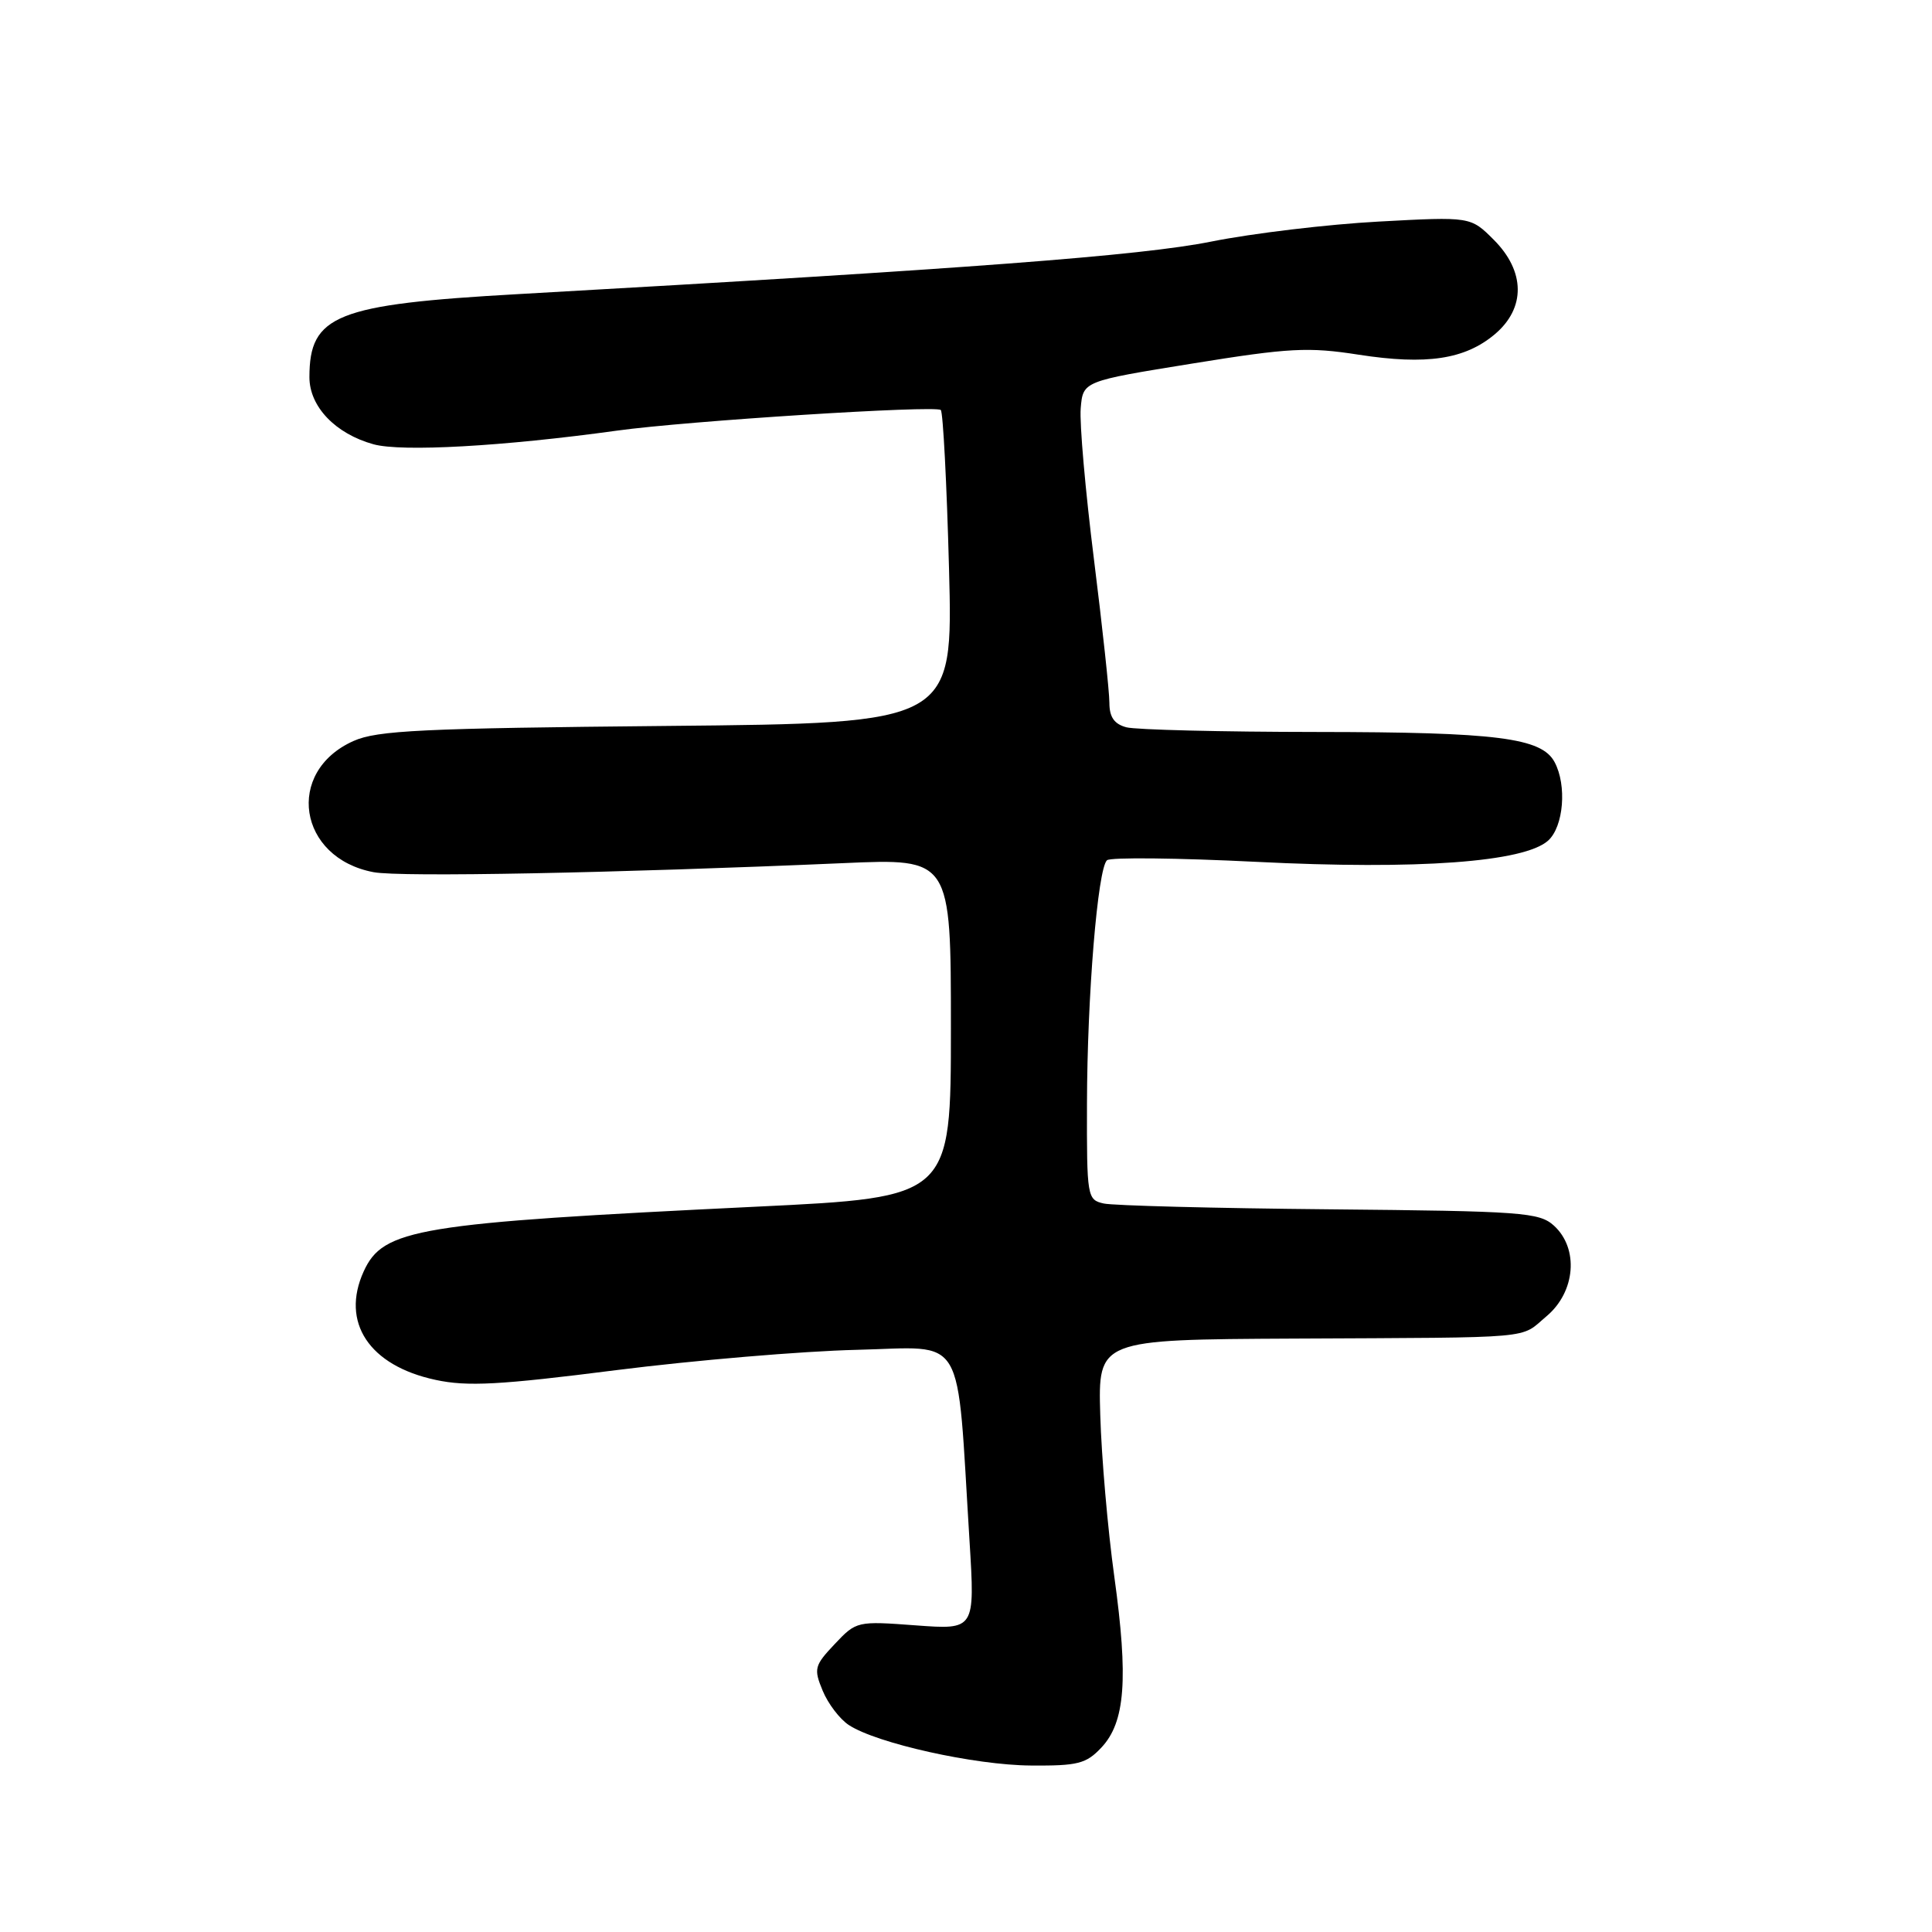 <?xml version="1.0" encoding="UTF-8" standalone="no"?>
<!DOCTYPE svg PUBLIC "-//W3C//DTD SVG 1.1//EN" "http://www.w3.org/Graphics/SVG/1.1/DTD/svg11.dtd" >
<svg xmlns="http://www.w3.org/2000/svg" xmlns:xlink="http://www.w3.org/1999/xlink" version="1.1" viewBox="0 0 256 256">
 <g >
 <path fill="currentColor"
d=" M 145.94 231.56 C 149.10 228.20 149.53 222.48 147.65 208.90 C 146.78 202.63 145.95 193.00 145.79 187.50 C 145.50 177.50 145.50 177.50 171.50 177.37 C 204.09 177.21 201.31 177.45 204.92 174.41 C 208.77 171.18 209.23 165.43 205.90 162.40 C 203.95 160.64 201.72 160.48 176.15 160.24 C 160.94 160.10 147.49 159.75 146.25 159.47 C 144.06 158.98 144.00 158.63 144.03 146.23 C 144.06 131.96 145.45 115.12 146.68 113.99 C 147.13 113.58 156.05 113.68 166.50 114.20 C 187.87 115.27 201.97 114.24 205.14 111.38 C 207.19 109.52 207.64 104.06 205.99 100.98 C 204.27 97.76 198.37 97.01 174.50 96.99 C 161.85 96.98 150.49 96.70 149.25 96.37 C 147.64 95.94 147.00 95.02 147.00 93.12 C 147.00 91.66 146.08 83.10 144.95 74.08 C 143.82 65.06 143.03 56.07 143.20 54.10 C 143.50 50.51 143.50 50.51 158.00 48.17 C 170.85 46.09 173.36 45.96 180.04 47.00 C 189.01 48.39 194.10 47.63 198.07 44.29 C 202.17 40.83 202.12 35.96 197.93 31.77 C 194.86 28.70 194.86 28.70 182.68 29.36 C 175.98 29.72 166.00 30.91 160.50 32.01 C 151.18 33.88 128.48 35.60 68.68 38.97 C 44.53 40.33 41.00 41.74 41.00 49.98 C 41.00 53.88 44.44 57.47 49.49 58.87 C 53.22 59.90 66.66 59.15 81.76 57.06 C 91.08 55.77 124.01 53.68 124.66 54.33 C 124.96 54.62 125.45 64.08 125.75 75.35 C 126.29 95.83 126.29 95.83 88.40 96.19 C 55.94 96.50 49.97 96.78 46.83 98.19 C 37.73 102.26 39.49 113.69 49.51 115.57 C 53.09 116.24 81.38 115.69 111.75 114.37 C 126.00 113.74 126.00 113.74 126.00 136.20 C 126.00 158.65 126.00 158.65 100.25 159.89 C 55.21 162.07 50.78 162.80 48.19 168.47 C 45.12 175.22 48.92 180.96 57.71 182.84 C 61.91 183.75 66.19 183.52 81.66 181.55 C 92.02 180.24 106.35 179.03 113.50 178.86 C 128.18 178.52 126.72 176.05 128.47 204.23 C 129.19 215.95 129.19 215.95 121.35 215.37 C 113.57 214.79 113.47 214.81 110.61 217.84 C 107.91 220.70 107.80 221.11 109.01 224.03 C 109.72 225.75 111.28 227.80 112.48 228.58 C 116.17 231.00 129.14 233.89 136.58 233.94 C 142.82 233.99 143.92 233.71 145.94 231.56 Z "/>
</g>
</svg>
